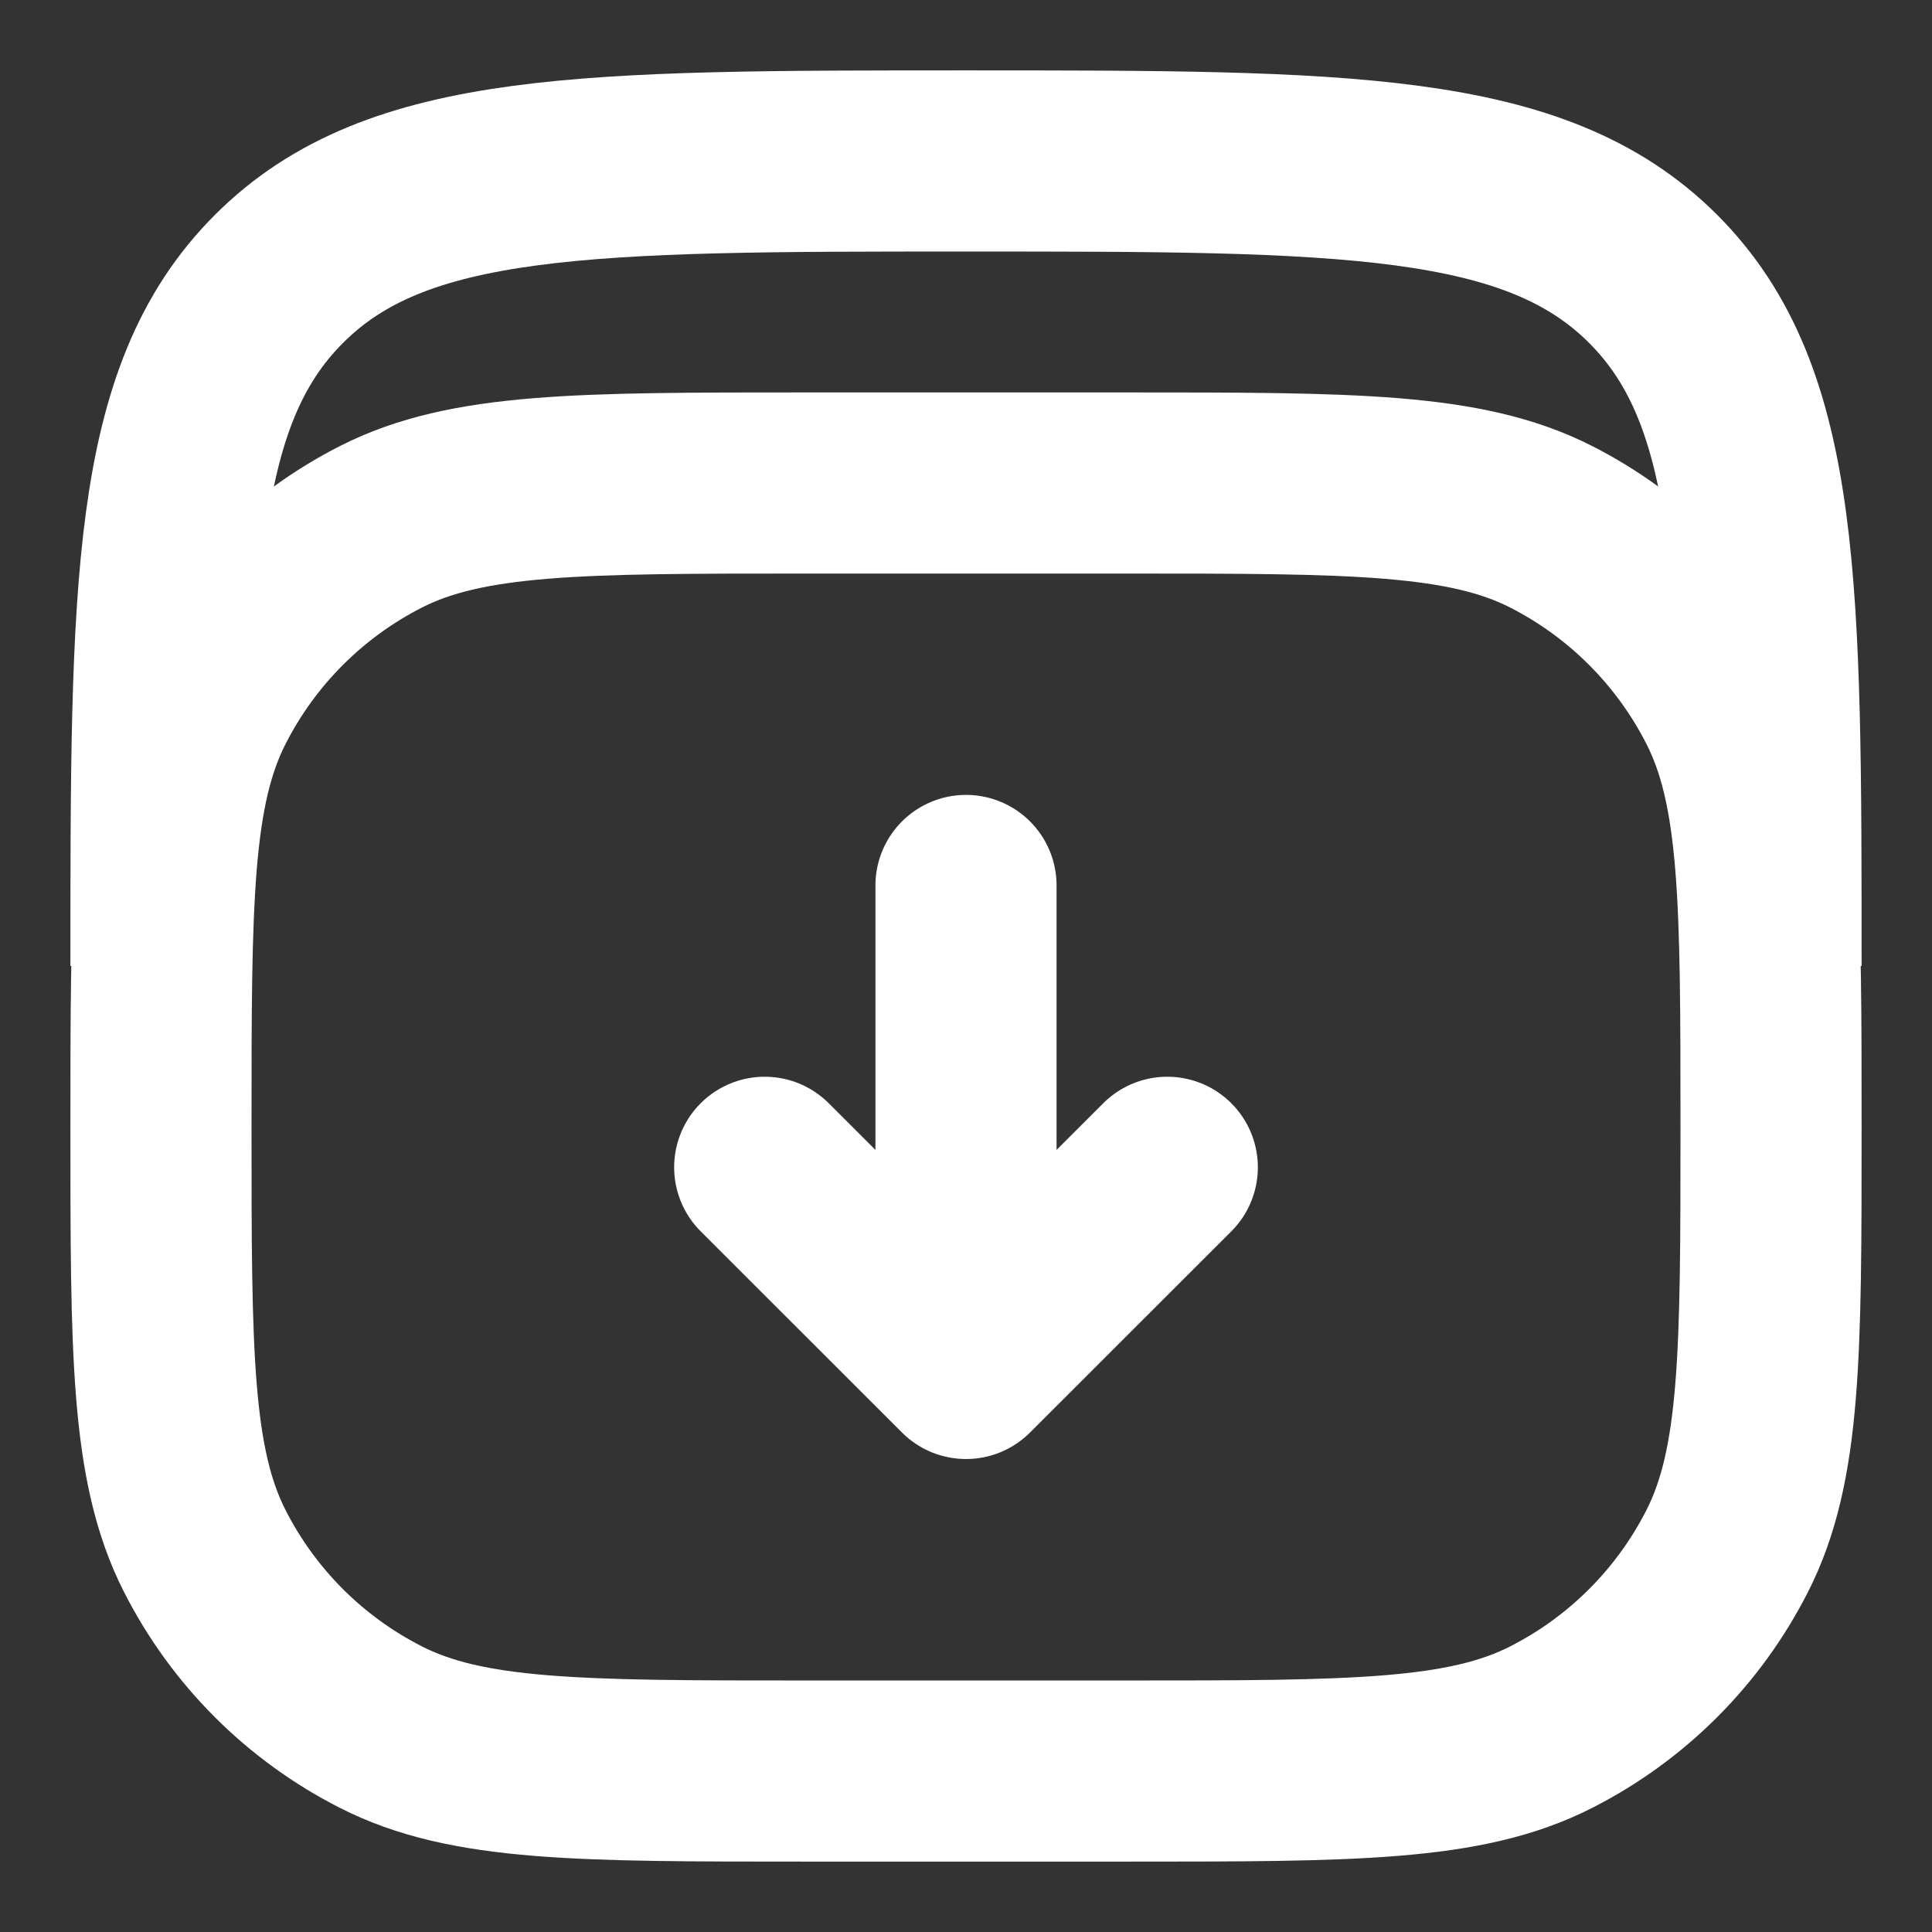 <svg width="16" height="16" viewBox="0 0 16 16" fill="none" xmlns="http://www.w3.org/2000/svg">
<rect x="0" y="0" width="16" height="16" fill="#333333" stroke="none"/>
<g clip-path="url(#clip0_6_1726)">
<path d="M1.333 8C1.333 4.857 1.333 3.286 2.31 2.31C3.286 1.333 4.857 1.333 8 1.333C11.143 1.333 12.714 1.333 13.691 2.31C14.667 3.286 14.667 4.857 14.667 8" stroke="white" stroke-width="1.5"/>
<path d="M1.333 9.333C1.333 7.466 1.333 6.533 1.697 5.82C2.016 5.193 2.526 4.683 3.154 4.363C3.867 4 4.8 4 6.667 4H9.334C11.2 4 12.134 4 12.847 4.363C13.474 4.683 13.984 5.193 14.303 5.82C14.667 6.533 14.667 7.466 14.667 9.333C14.667 11.2 14.667 12.134 14.303 12.847C13.984 13.474 13.474 13.984 12.847 14.303C12.134 14.667 11.2 14.667 9.334 14.667H6.667C4.8 14.667 3.867 14.667 3.154 14.303C2.526 13.984 2.016 13.474 1.697 12.847C1.333 12.134 1.333 11.2 1.333 9.333Z" stroke="white" stroke-width="1.5"/>
<path d="M8 7.333L8 11.333M8 11.333L9.667 9.667M8 11.333L6.333 9.667" stroke="white" stroke-width="1.5" stroke-linecap="round" stroke-linejoin="round"/>
</g>
<defs>
<clipPath id="clip0_6_1726">
<rect width="16" height="16" rx="5" fill="white"/>
</clipPath>
</defs>
</svg>
